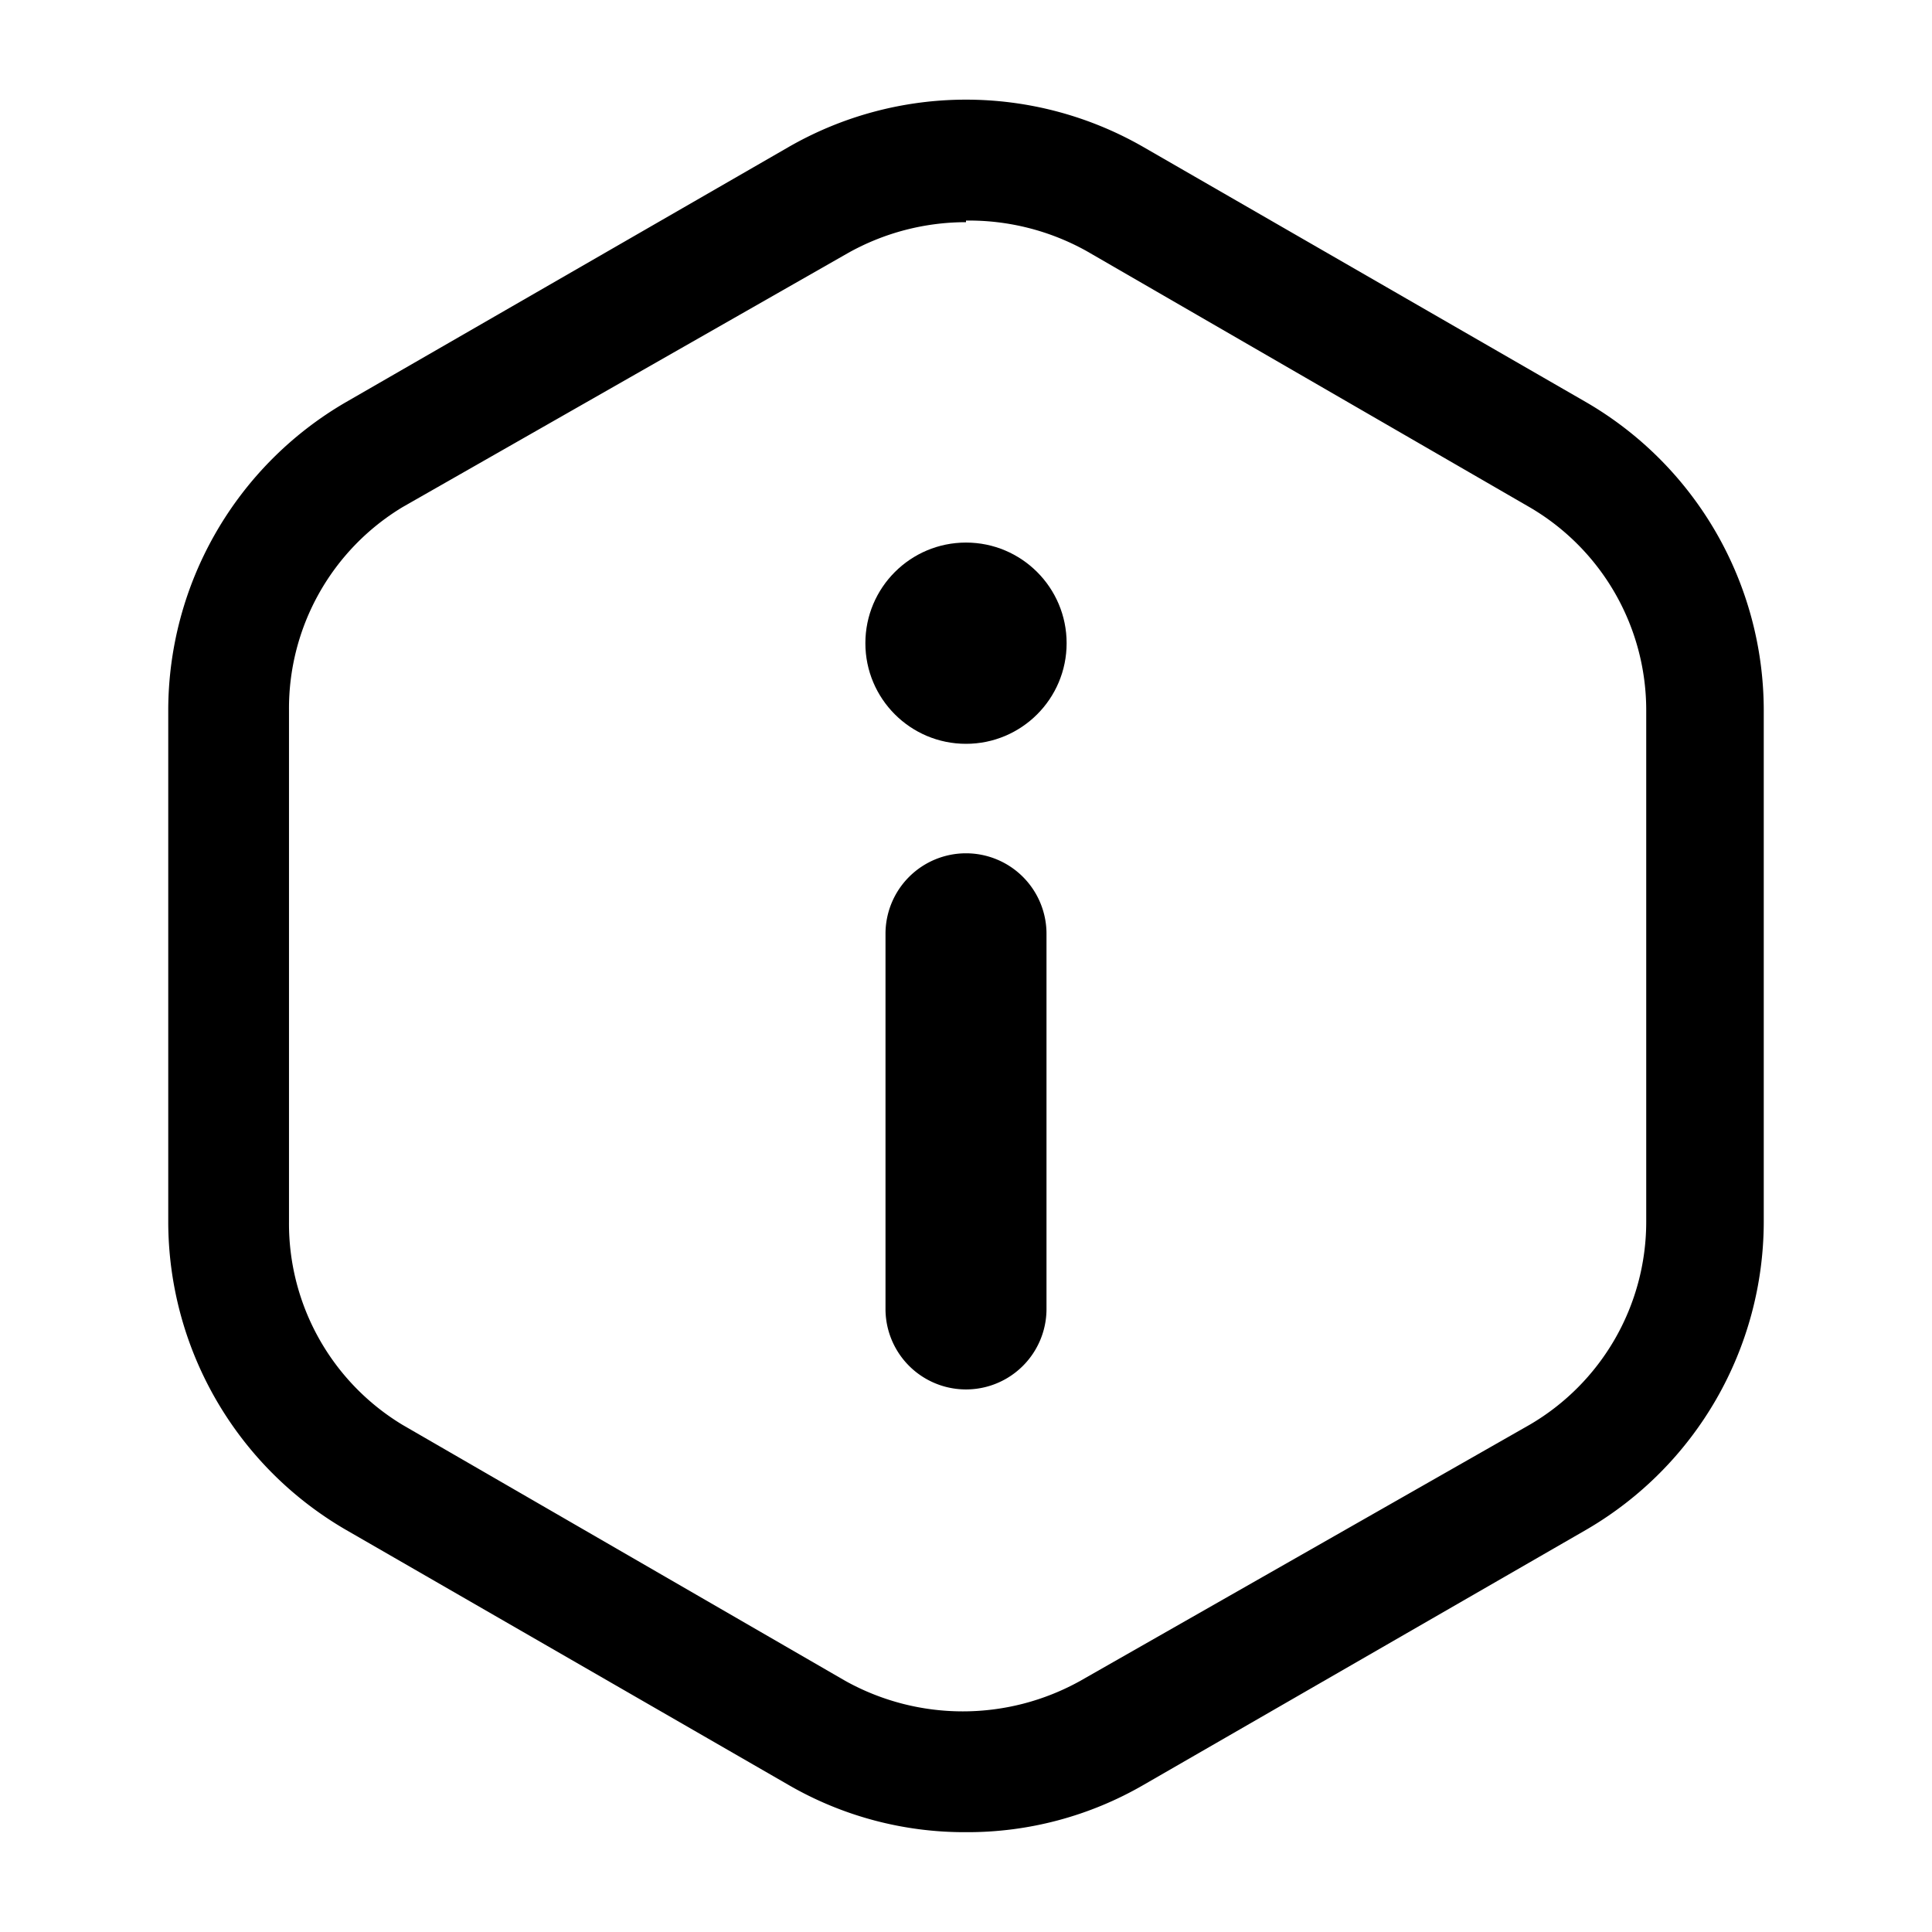 <svg xmlns="http://www.w3.org/2000/svg" viewBox="0 0 24 24"><g id="support"><g id="information-4"><path d="M12,22.76a4.36,4.36,0,0,1-2.21-.59L4.29,19a4.43,4.43,0,0,1-2.2-3.82V8.82A4.43,4.43,0,0,1,4.29,5l5.5-3.17a4.42,4.42,0,0,1,4.42,0L19.71,5a4.43,4.43,0,0,1,2.2,3.82v6.36A4.43,4.43,0,0,1,19.71,19l-5.5,3.17A4.36,4.36,0,0,1,12,22.76Zm0-20a3,3,0,0,0-1.46.38L5,6.3A2.92,2.92,0,0,0,3.59,8.82v6.36A2.92,2.92,0,0,0,5,17.7l5.5,3.18a3,3,0,0,0,2.92,0L19,17.7a2.92,2.92,0,0,0,1.45-2.52V8.82A2.92,2.92,0,0,0,19,6.3l-5.5-3.18A3,3,0,0,0,12,2.74Z"/><path d="M12,10.6a1,1,0,0,1,1,1v4.66a1,1,0,0,1-2,0V11.6A1,1,0,0,1,12,10.6Z"/><circle cx="12" cy="7.99" r="1.25"/></g></g></svg>